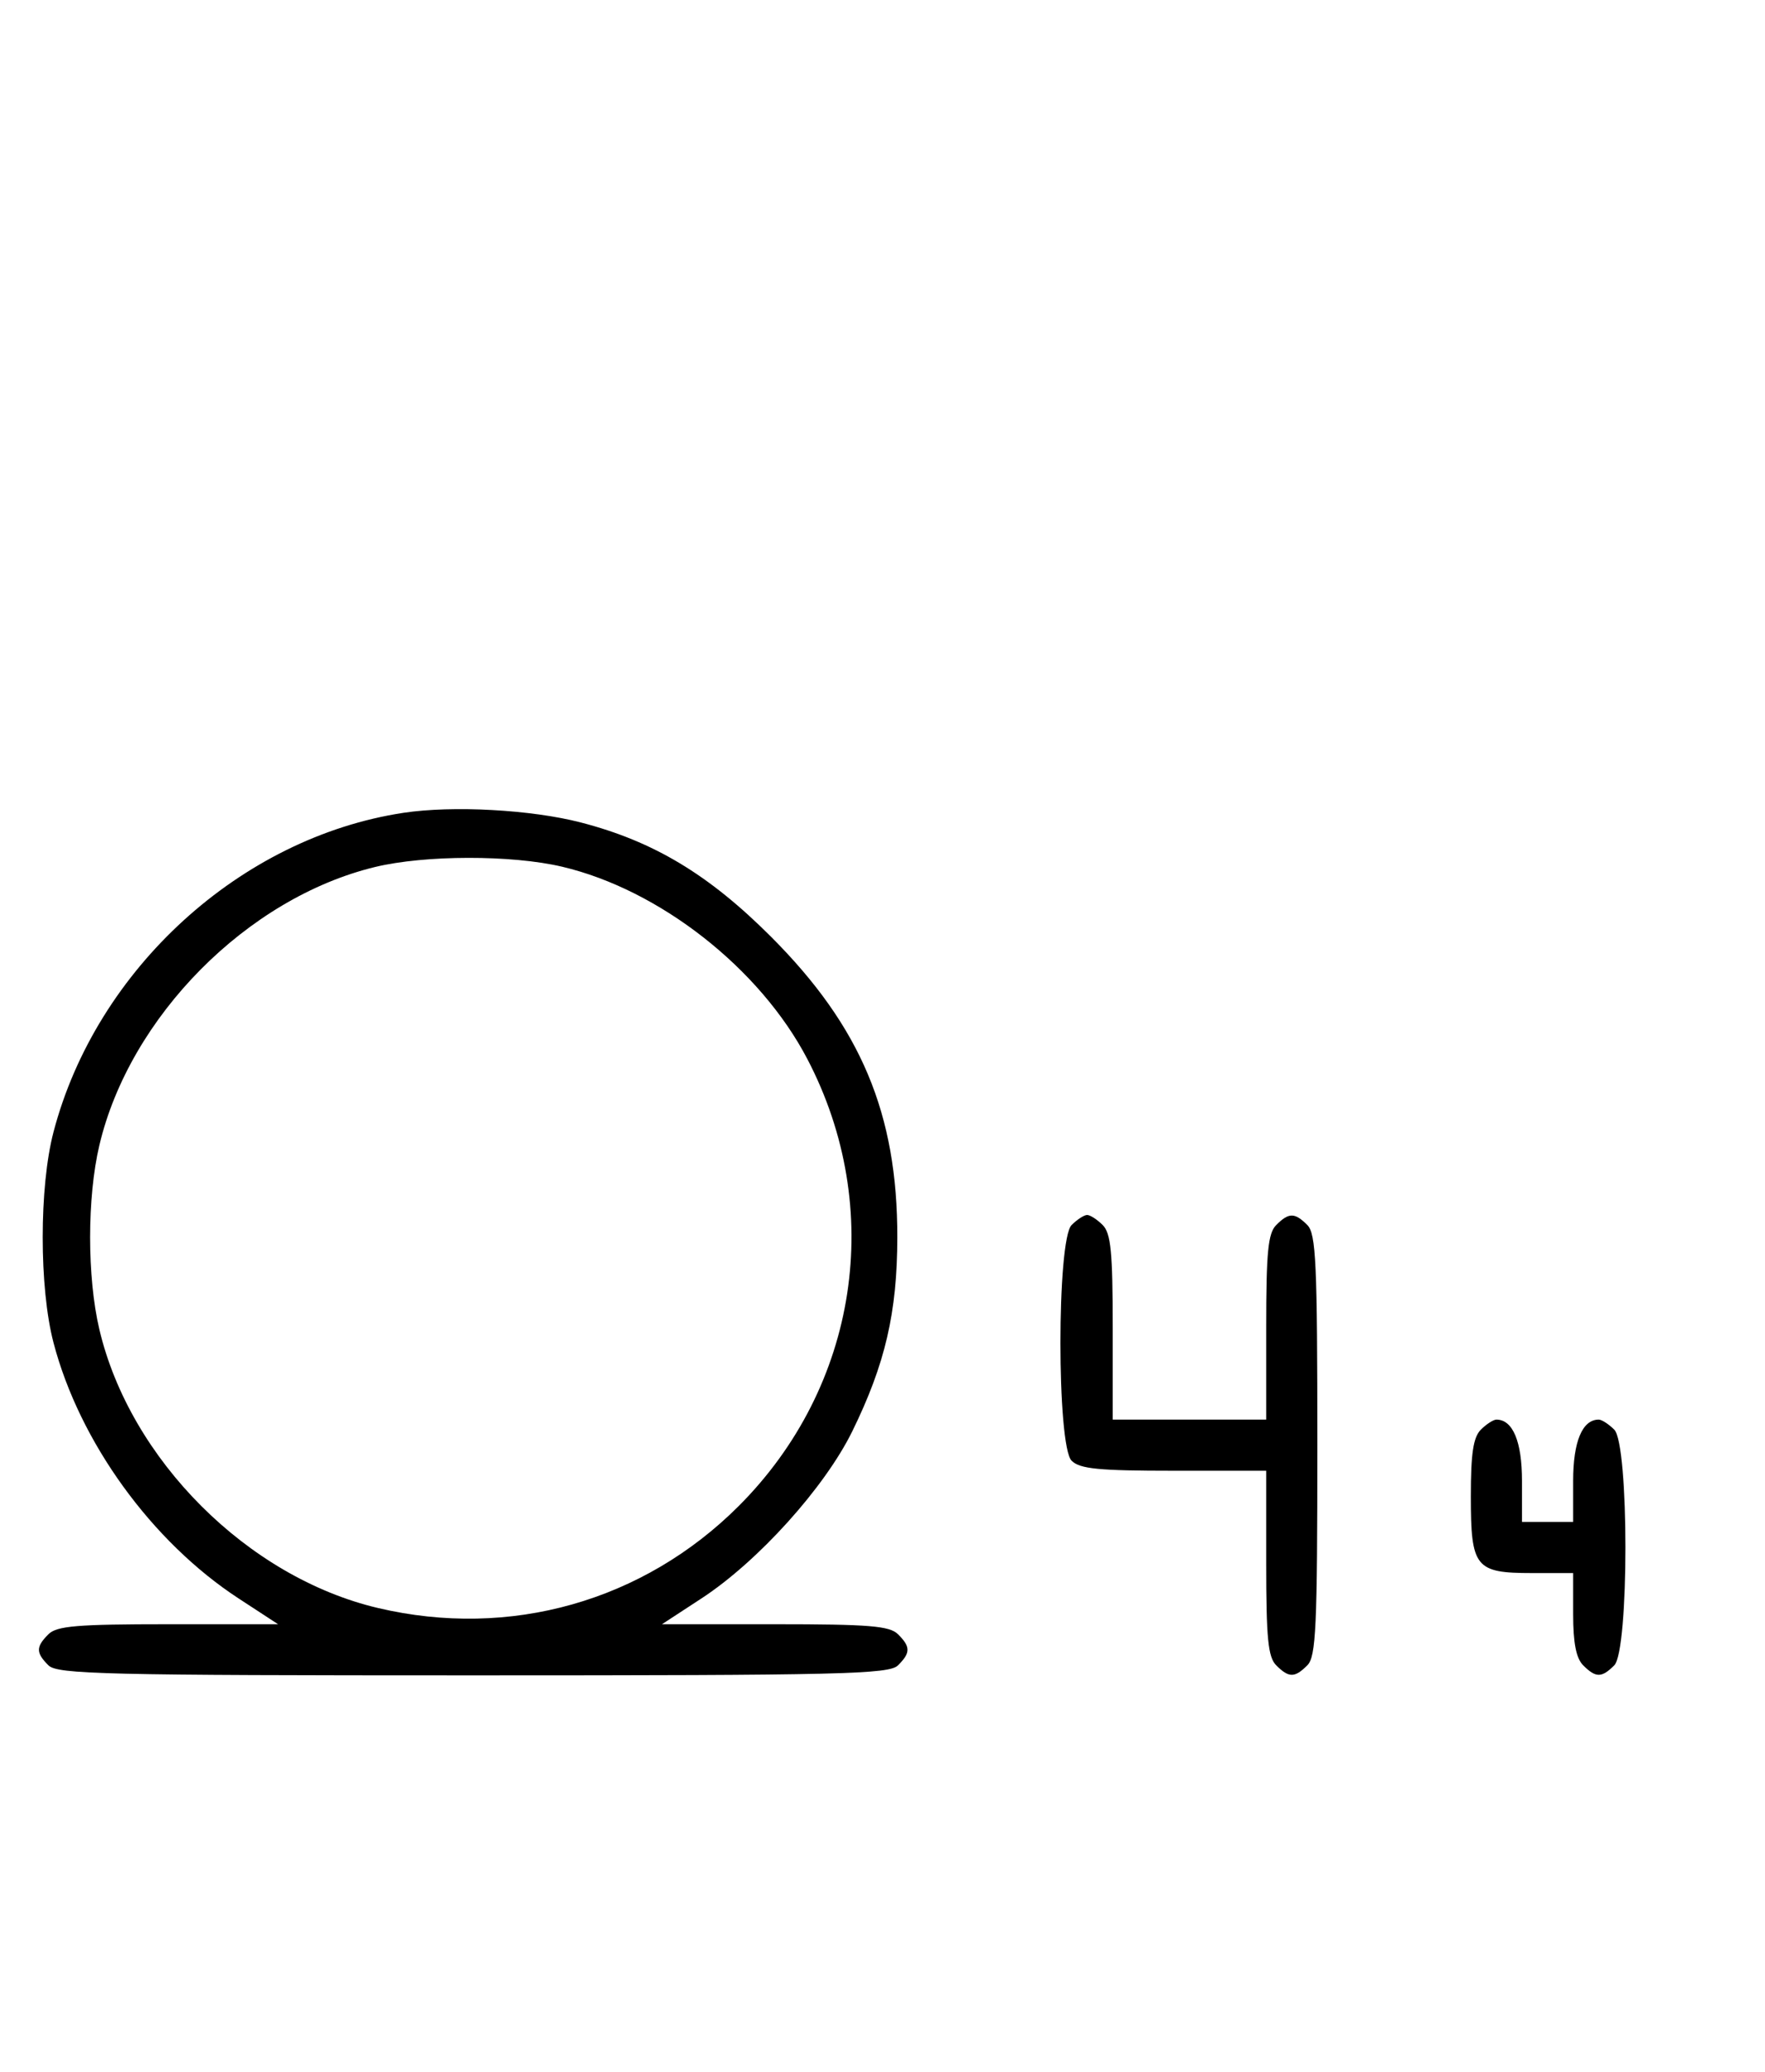 <svg xmlns="http://www.w3.org/2000/svg" width="276" height="324" viewBox="0 0 276 324" version="1.1">
	<path d="M 63.102 127.108 C 37.633 130.963, 15.059 151.541, 8.374 177 C 6.113 185.610, 6.113 201.390, 8.374 210 C 12.447 225.511, 23.726 241.091, 37.307 249.965 L 43.483 254 26.313 254 C 12.037 254, 8.878 254.265, 7.571 255.571 C 5.598 257.545, 5.598 258.455, 7.571 260.429 C 8.968 261.825, 16.372 262, 74 262 C 131.628 262, 139.032 261.825, 140.429 260.429 C 142.402 258.455, 142.402 257.545, 140.429 255.571 C 139.119 254.261, 135.917 254, 121.187 254 L 103.517 254 109.693 249.965 C 118.532 244.189, 128.968 232.618, 133.287 223.806 C 138.427 213.315, 140.302 205.237, 140.319 193.500 C 140.346 174.163, 134.618 160.540, 120.539 146.461 C 110.823 136.745, 102.203 131.569, 90.831 128.621 C 83.080 126.612, 70.806 125.942, 63.102 127.108 M 58.645 135.584 C 38.671 140.419, 20.279 158.986, 15.537 179.103 C 13.610 187.282, 13.610 199.718, 15.537 207.897 C 20.338 228.261, 38.739 246.662, 59.103 251.463 C 79.742 256.328, 100.600 250.431, 115.516 235.516 C 134.200 216.831, 138.470 189.002, 126.243 165.603 C 118.839 151.435, 103.149 139.133, 87.897 135.537 C 79.998 133.676, 66.439 133.697, 58.645 135.584 M 167.571 191.571 C 165.243 193.900, 165.243 226.100, 167.571 228.429 C 168.855 229.712, 171.788 230, 183.571 230 L 198 230 198 244.429 C 198 256.212, 198.288 259.145, 199.571 260.429 C 201.545 262.402, 202.455 262.402, 204.429 260.429 C 205.793 259.064, 206 254.537, 206 226 C 206 197.463, 205.793 192.936, 204.429 191.571 C 202.455 189.598, 201.545 189.598, 199.571 191.571 C 198.288 192.855, 198 195.788, 198 207.571 L 198 222 186 222 L 174 222 174 207.571 C 174 195.788, 173.712 192.855, 172.429 191.571 C 171.564 190.707, 170.471 190, 170 190 C 169.529 190, 168.436 190.707, 167.571 191.571 M 231.571 223.571 C 230.379 224.763, 230 227.281, 230 234 C 230 245.137, 230.688 246, 239.571 246 L 246 246 246 252.429 C 246 256.939, 246.469 259.326, 247.571 260.429 C 249.545 262.402, 250.455 262.402, 252.429 260.429 C 254.757 258.100, 254.757 225.900, 252.429 223.571 C 251.564 222.707, 250.471 222, 250 222 C 247.435 222, 246 225.433, 246 231.571 L 246 238 242 238 L 238 238 238 231.571 C 238 225.433, 236.565 222, 234 222 C 233.529 222, 232.436 222.707, 231.571 223.571 " stroke="none" fill="black" fill-rule="evenodd"/>
</svg>